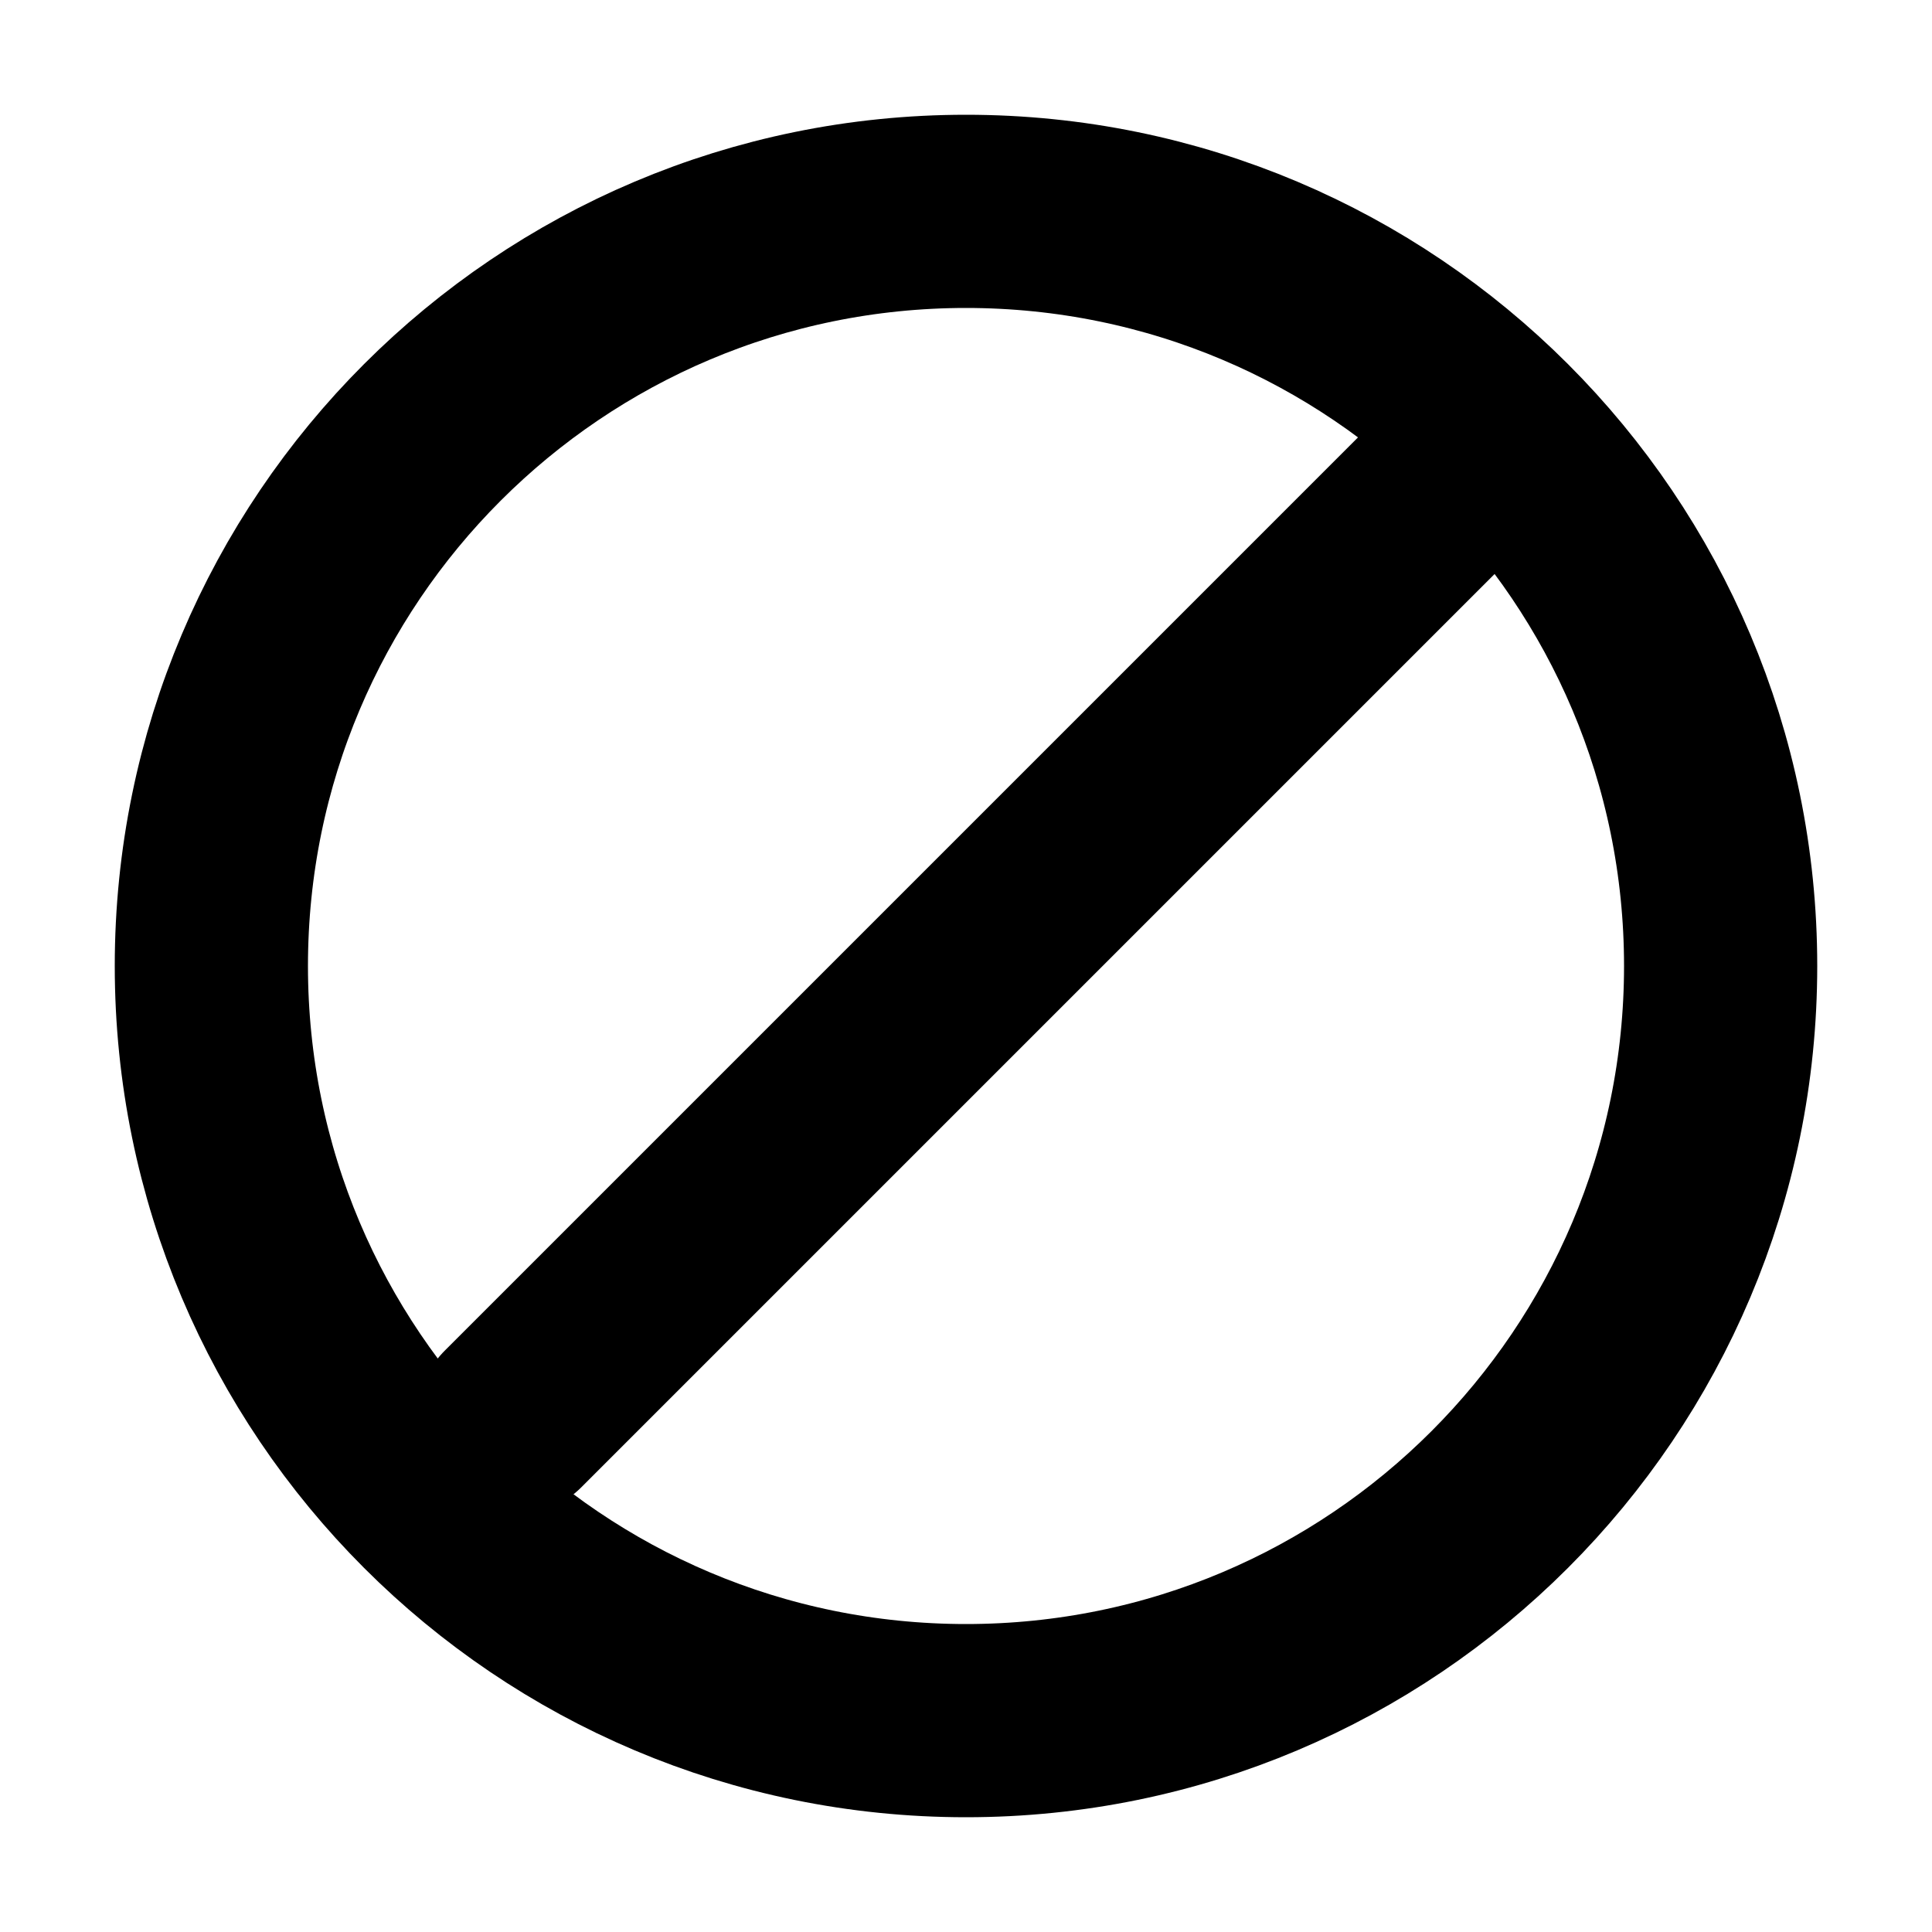 <svg width="20" height="20" viewBox="0 0 20 20" fill="none" xmlns="http://www.w3.org/2000/svg">
<path d="M10 17.812C14.315 17.812 17.812 14.315 17.812 10C17.812 5.685 14.315 2.188 10 2.188C5.685 2.188 2.188 5.685 2.188 10C2.188 14.315 5.685 17.812 10 17.812Z" stroke="currentColor" stroke-width="2" stroke-linecap="round" stroke-linejoin="round"/>
<path d="M5.312 14.688L15.312 4.688" stroke="currentColor" stroke-width="2" stroke-linecap="round" stroke-linejoin="round"/>
</svg>
